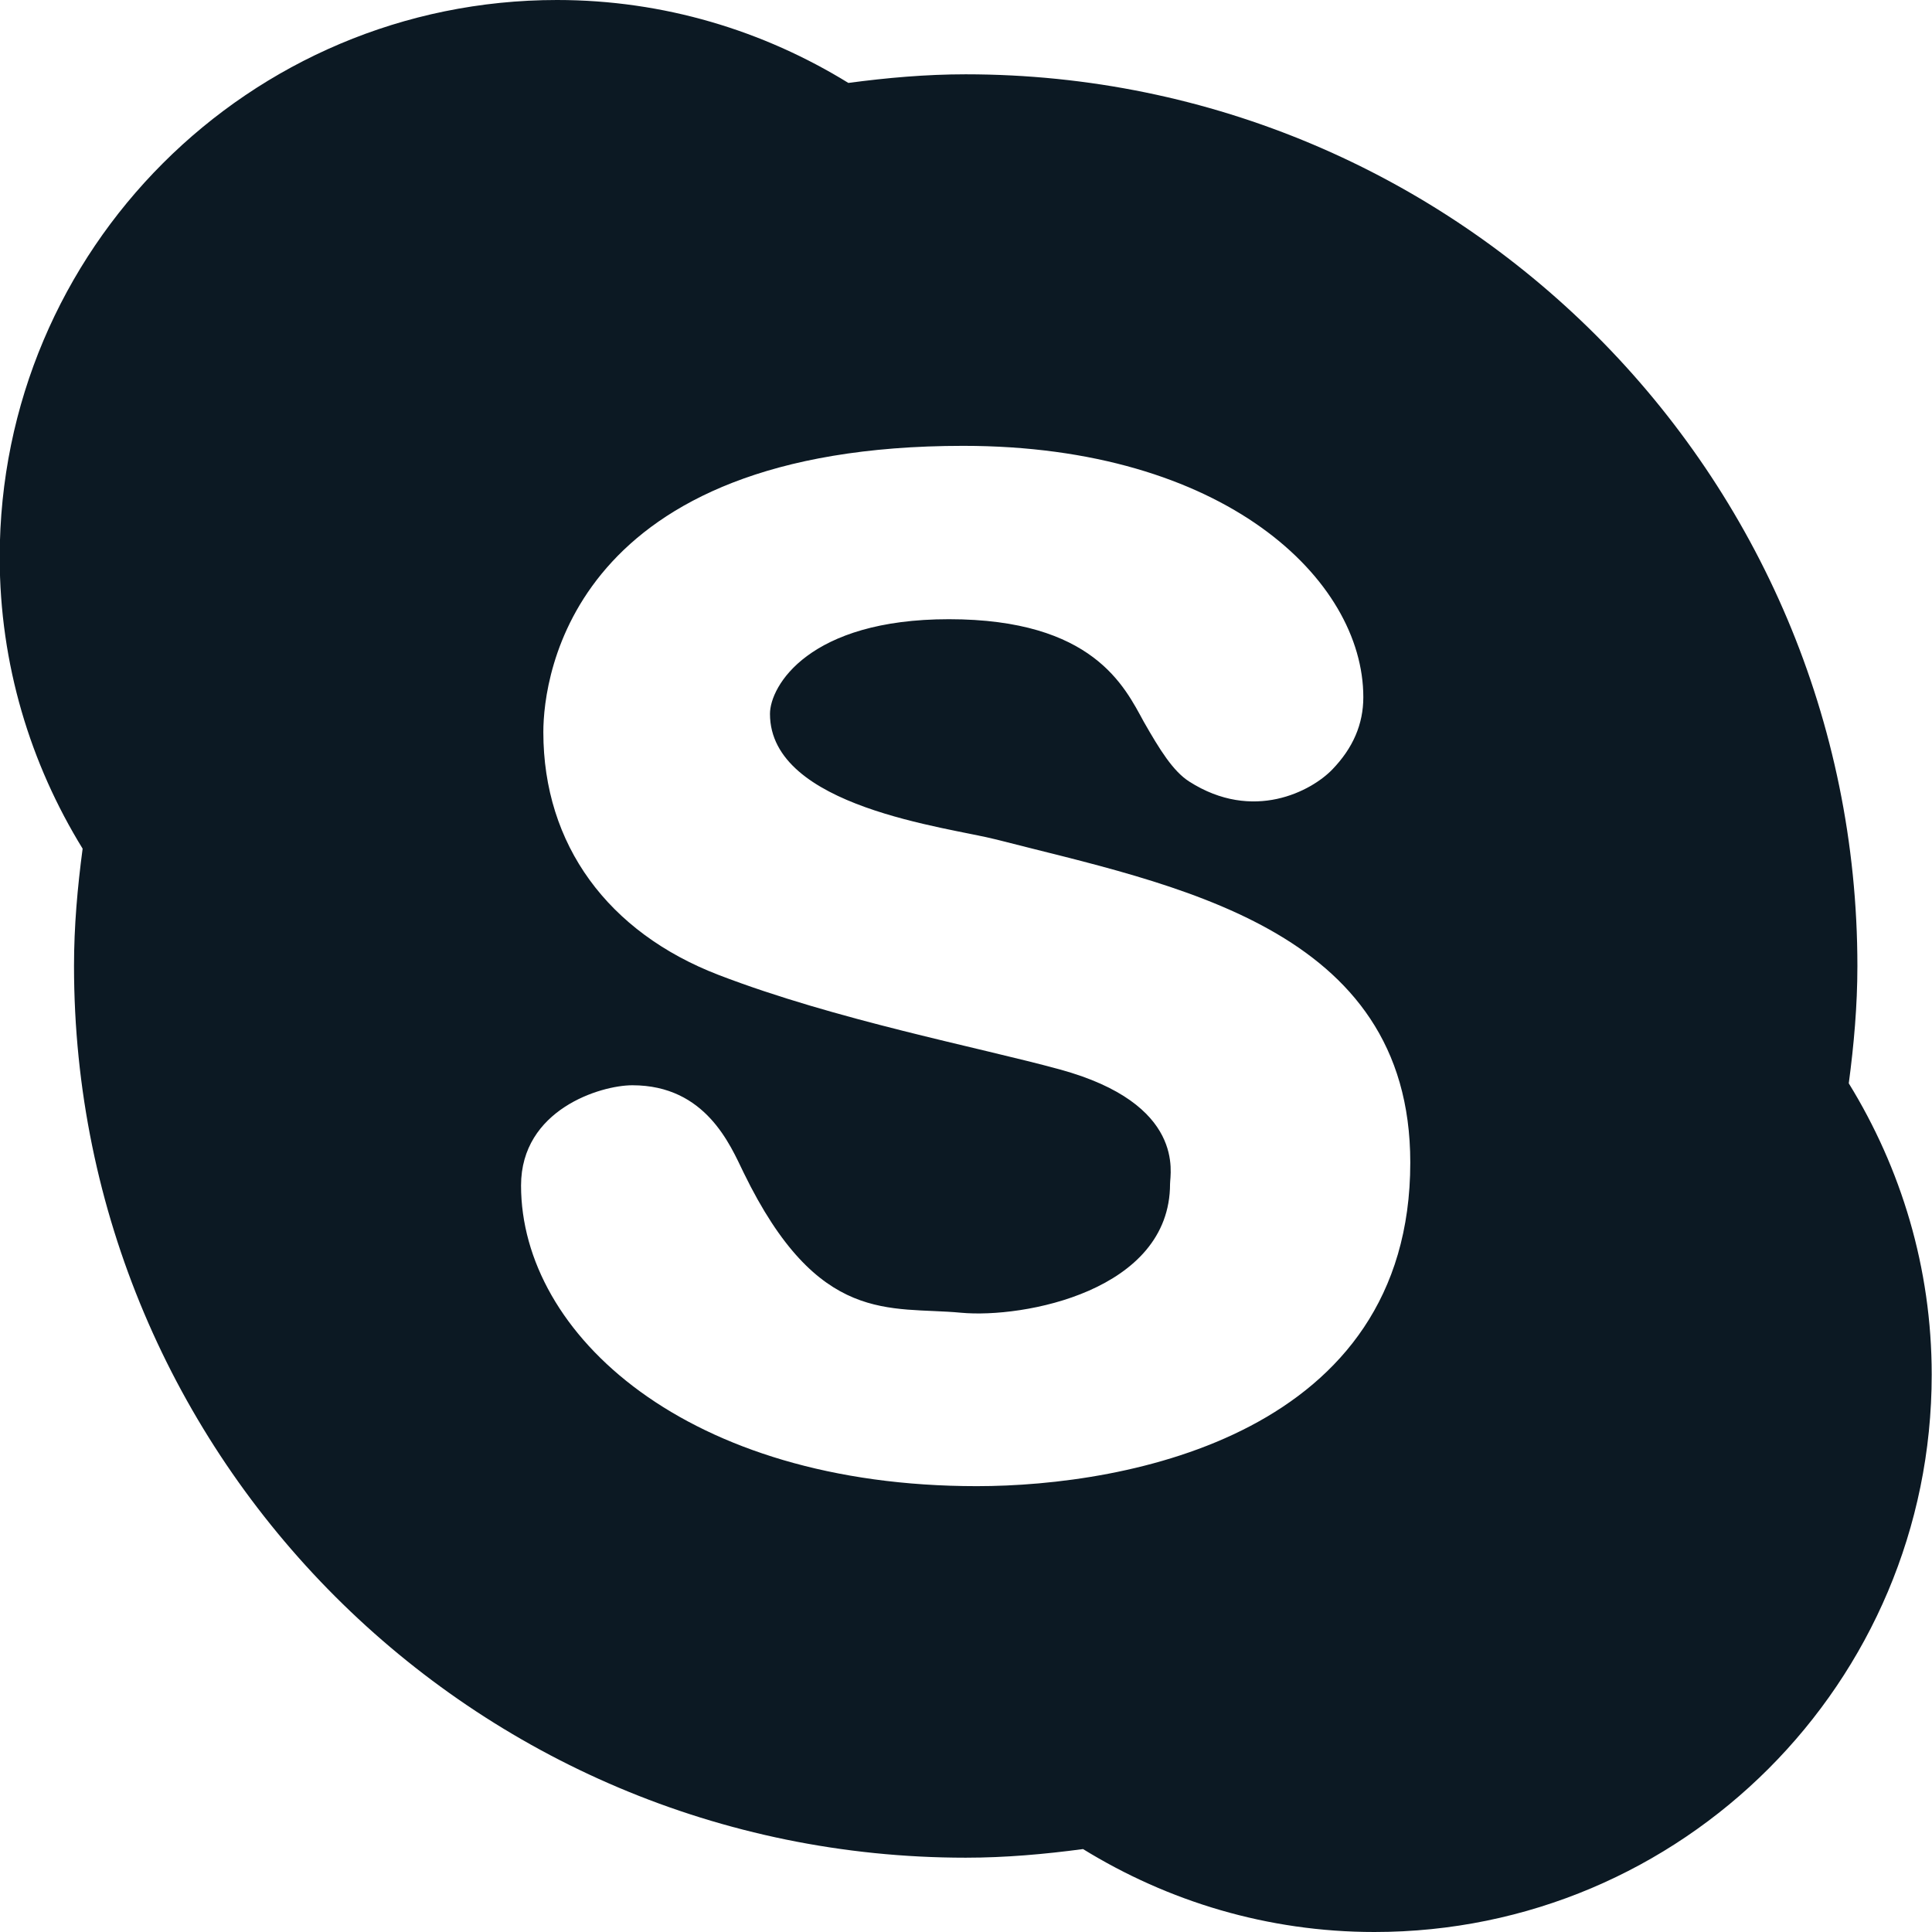 <svg xmlns="http://www.w3.org/2000/svg" fill="none" viewBox="198.32 0 26 26"><path xmlns="http://www.w3.org/2000/svg" id="Vector_5" d="M223.2 14.579C223.269 14.061 223.316 13.536 223.316 13C223.316 6.373 217.943 1 211.316 1C210.78 1 210.255 1.047 209.737 1.116C208.595 0.413 207.255 0 205.816 0C201.674 0 198.316 3.358 198.316 7.5C198.316 8.939 198.729 10.279 199.432 11.421C199.363 11.939 199.316 12.464 199.316 13C199.316 19.627 204.689 25 211.316 25C211.852 25 212.377 24.953 212.895 24.884C214.037 25.587 215.377 26 216.816 26C220.958 26 224.316 22.642 224.316 18.5C224.316 17.061 223.903 15.721 223.2 14.579ZM211.465 20C207.569 20 205.332 17.958 205.332 15.954C205.332 14.932 206.402 14.605 206.83 14.605C207.819 14.605 208.148 15.412 208.328 15.782C209.333 17.848 210.299 17.576 211.251 17.666C212.092 17.745 214.066 17.374 214.066 15.932C214.066 15.794 214.283 14.856 212.579 14.391C211.49 14.093 209.57 13.728 207.99 13.12C206.504 12.548 205.632 11.37 205.632 9.852C205.632 9.093 206.021 6 211.283 6C214.795 6 216.667 7.799 216.667 9.382C216.667 9.746 216.528 10.067 216.249 10.356C215.97 10.645 215.184 11.068 214.323 10.517C214.106 10.378 213.927 10.089 213.713 9.714C213.455 9.243 213.033 8.333 211.09 8.333C209.205 8.333 208.682 9.232 208.682 9.607C208.682 10.867 211.087 11.132 211.733 11.299C214.091 11.907 217.299 12.466 217.299 15.645C217.299 19.295 213.501 20 211.465 20Z" fill="#0C1923"/></svg>